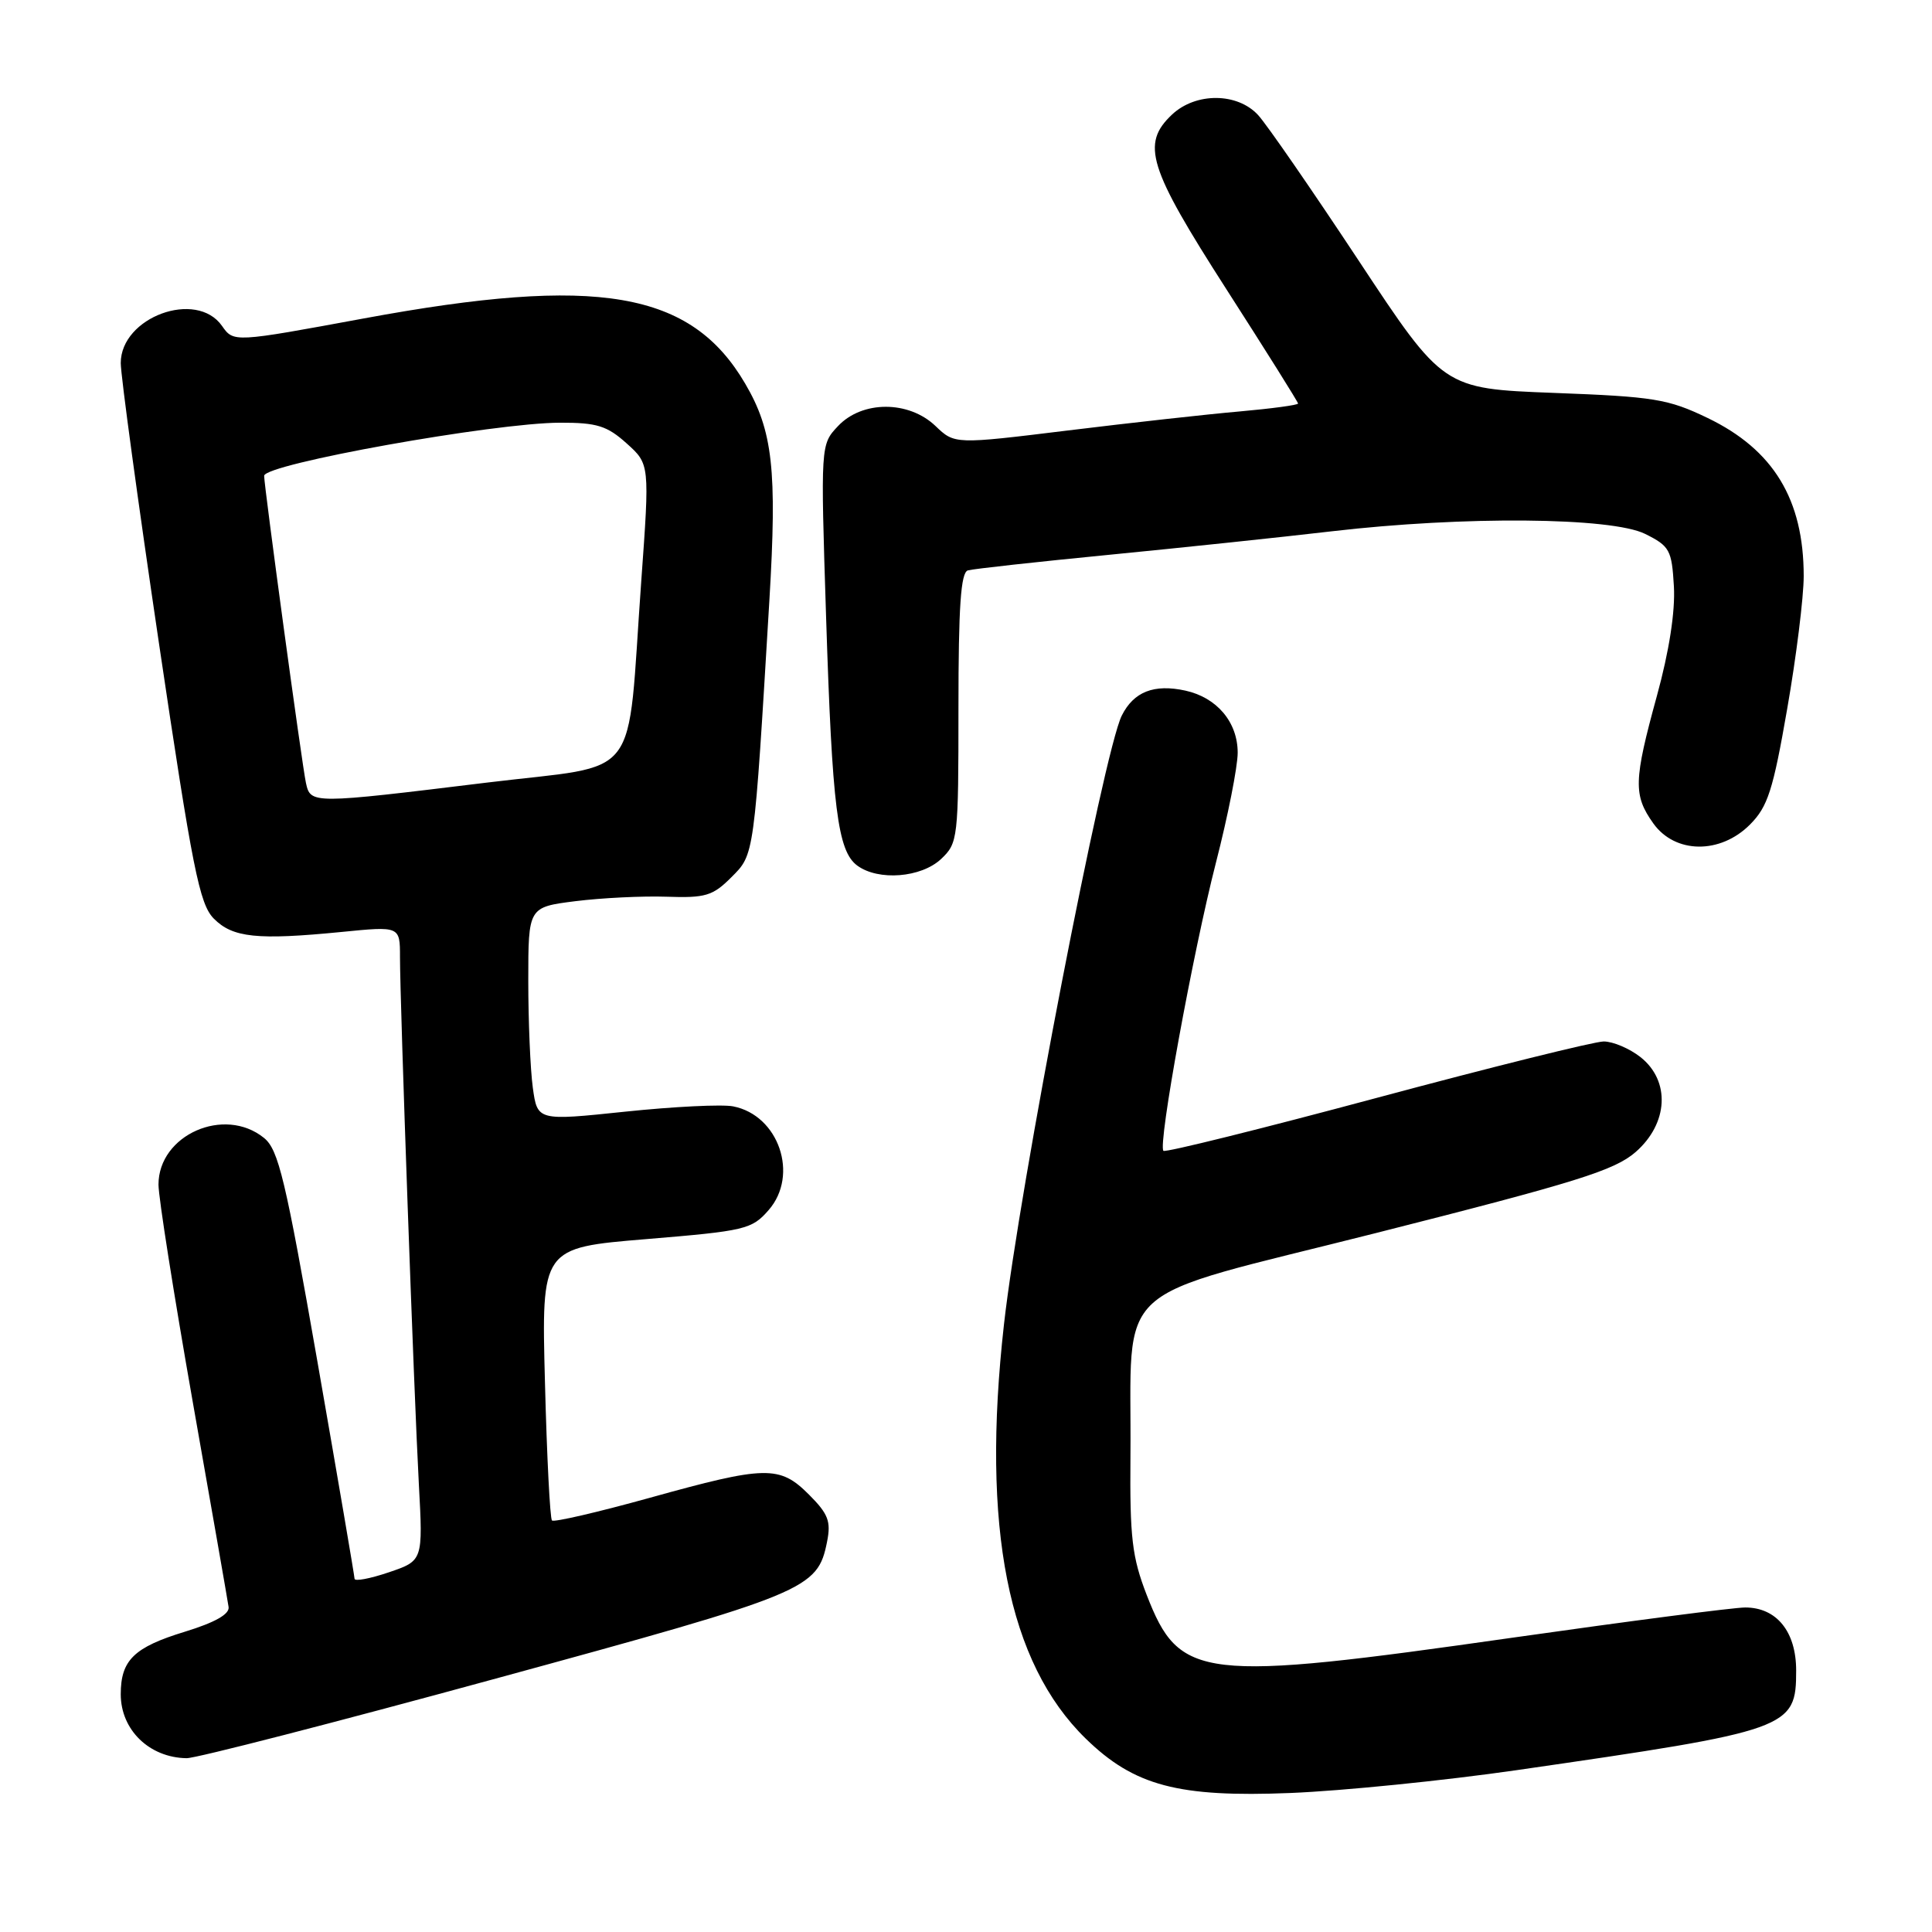 <?xml version="1.0" encoding="UTF-8" standalone="no"?>
<!DOCTYPE svg PUBLIC "-//W3C//DTD SVG 1.1//EN" "http://www.w3.org/Graphics/SVG/1.1/DTD/svg11.dtd" >
<svg xmlns="http://www.w3.org/2000/svg" xmlns:xlink="http://www.w3.org/1999/xlink" version="1.1" viewBox="0 0 256 256">
 <g >
 <path fill="currentColor"
d=" M 201.00 234.55 C 237.25 229.31 238.00 229.04 238.00 221.35 C 238.00 216.20 235.41 213.00 231.25 213.00 C 229.74 213.00 215.90 214.80 200.50 216.99 C 159.04 222.90 156.31 222.58 151.94 211.33 C 150.00 206.31 149.70 203.76 149.79 193.00 C 149.99 169.30 146.55 172.44 182.30 163.39 C 208.96 156.64 213.92 155.09 216.73 152.65 C 221.07 148.86 221.36 143.22 217.37 140.07 C 215.92 138.93 213.73 138.00 212.50 138.00 C 211.28 138.00 197.75 141.36 182.44 145.47 C 167.13 149.58 154.41 152.74 154.16 152.49 C 153.40 151.74 158.06 126.23 161.12 114.30 C 162.70 108.15 164.00 101.59 164.00 99.74 C 164.00 95.69 161.25 92.43 157.07 91.51 C 152.91 90.60 150.22 91.66 148.64 94.82 C 146.24 99.62 135.05 157.45 133.03 175.50 C 130.01 202.41 133.55 220.32 143.87 230.38 C 150.28 236.63 156.12 238.18 171.00 237.58 C 177.88 237.30 191.38 235.94 201.00 234.55 Z  M 65.73 222.41 C 107.01 211.14 108.33 210.60 109.59 204.29 C 110.13 201.59 109.75 200.60 107.19 198.04 C 103.30 194.15 101.50 194.18 86.05 198.48 C 79.20 200.38 73.39 201.73 73.14 201.47 C 72.88 201.22 72.46 192.98 72.21 183.17 C 71.74 165.34 71.74 165.34 85.62 164.19 C 98.77 163.10 99.62 162.90 101.85 160.34 C 105.90 155.70 103.19 147.78 97.15 146.60 C 95.69 146.31 89.26 146.63 82.85 147.30 C 71.21 148.52 71.21 148.52 70.60 144.12 C 70.27 141.70 70.00 135.33 70.00 129.96 C 70.00 120.20 70.00 120.20 76.25 119.41 C 79.69 118.98 85.12 118.71 88.32 118.82 C 93.48 119.00 94.45 118.71 96.91 116.24 C 99.97 113.18 99.90 113.68 101.95 79.50 C 102.98 62.26 102.40 57.06 98.74 50.83 C 91.56 38.57 79.24 36.46 48.23 42.19 C 30.96 45.38 30.96 45.38 29.42 43.19 C 26.03 38.34 16.00 42.02 16.00 48.11 C 16.00 49.74 18.28 66.47 21.07 85.29 C 25.50 115.14 26.43 119.78 28.32 121.71 C 30.83 124.25 34.06 124.59 45.25 123.49 C 53.00 122.72 53.00 122.72 53.00 126.81 C 53.00 132.86 54.86 184.93 55.50 196.65 C 56.05 206.80 56.05 206.80 51.52 208.34 C 49.04 209.18 46.99 209.57 46.98 209.19 C 46.97 208.81 44.77 195.92 42.08 180.53 C 37.83 156.23 36.90 152.33 34.98 150.78 C 29.72 146.52 21.00 150.38 21.00 156.97 C 21.00 158.65 23.05 171.61 25.54 185.76 C 28.04 199.92 30.18 212.15 30.29 212.94 C 30.43 213.89 28.47 214.99 24.50 216.21 C 17.75 218.27 16.00 219.98 16.00 224.50 C 16.00 229.22 19.79 232.90 24.73 232.97 C 25.95 232.99 44.40 228.24 65.73 222.41 Z  M 124.69 113.83 C 126.94 111.71 127.00 111.17 127.00 93.79 C 127.00 80.37 127.31 75.85 128.25 75.58 C 128.94 75.38 137.38 74.45 147.00 73.51 C 156.62 72.57 169.89 71.17 176.47 70.40 C 193.94 68.36 213.54 68.53 218.00 70.75 C 221.25 72.37 221.52 72.88 221.80 77.70 C 221.99 81.01 221.18 86.27 219.55 92.20 C 216.46 103.46 216.41 105.36 219.07 109.10 C 221.95 113.14 227.94 113.22 231.89 109.25 C 234.24 106.89 234.94 104.71 236.81 93.94 C 238.02 87.03 239.00 79.11 239.00 76.34 C 239.00 66.18 234.99 59.58 226.26 55.38 C 221.02 52.86 219.18 52.56 205.87 52.06 C 191.24 51.50 191.24 51.50 180.01 34.50 C 173.83 25.15 167.85 16.49 166.71 15.25 C 163.97 12.26 158.46 12.22 155.31 15.17 C 151.17 19.07 152.14 22.18 162.50 38.32 C 167.72 46.45 172.00 53.27 172.00 53.47 C 172.00 53.67 168.51 54.14 164.25 54.52 C 159.99 54.89 149.75 56.03 141.50 57.04 C 126.50 58.88 126.50 58.88 123.95 56.44 C 120.40 53.05 114.23 53.06 111.04 56.46 C 108.73 58.91 108.73 58.91 109.46 81.71 C 110.27 107.06 110.98 112.78 113.60 114.70 C 116.40 116.75 122.05 116.30 124.69 113.83 Z  M 40.54 103.75 C 40.04 101.51 35.00 64.45 35.00 63.05 C 35.00 61.49 65.49 56.02 74.23 56.01 C 79.09 56.00 80.44 56.42 83.03 58.75 C 86.09 61.50 86.09 61.50 84.97 77.00 C 83.01 104.15 85.30 101.16 64.50 103.70 C 41.26 106.54 41.16 106.54 40.54 103.75 Z "/>
</g>
</svg>